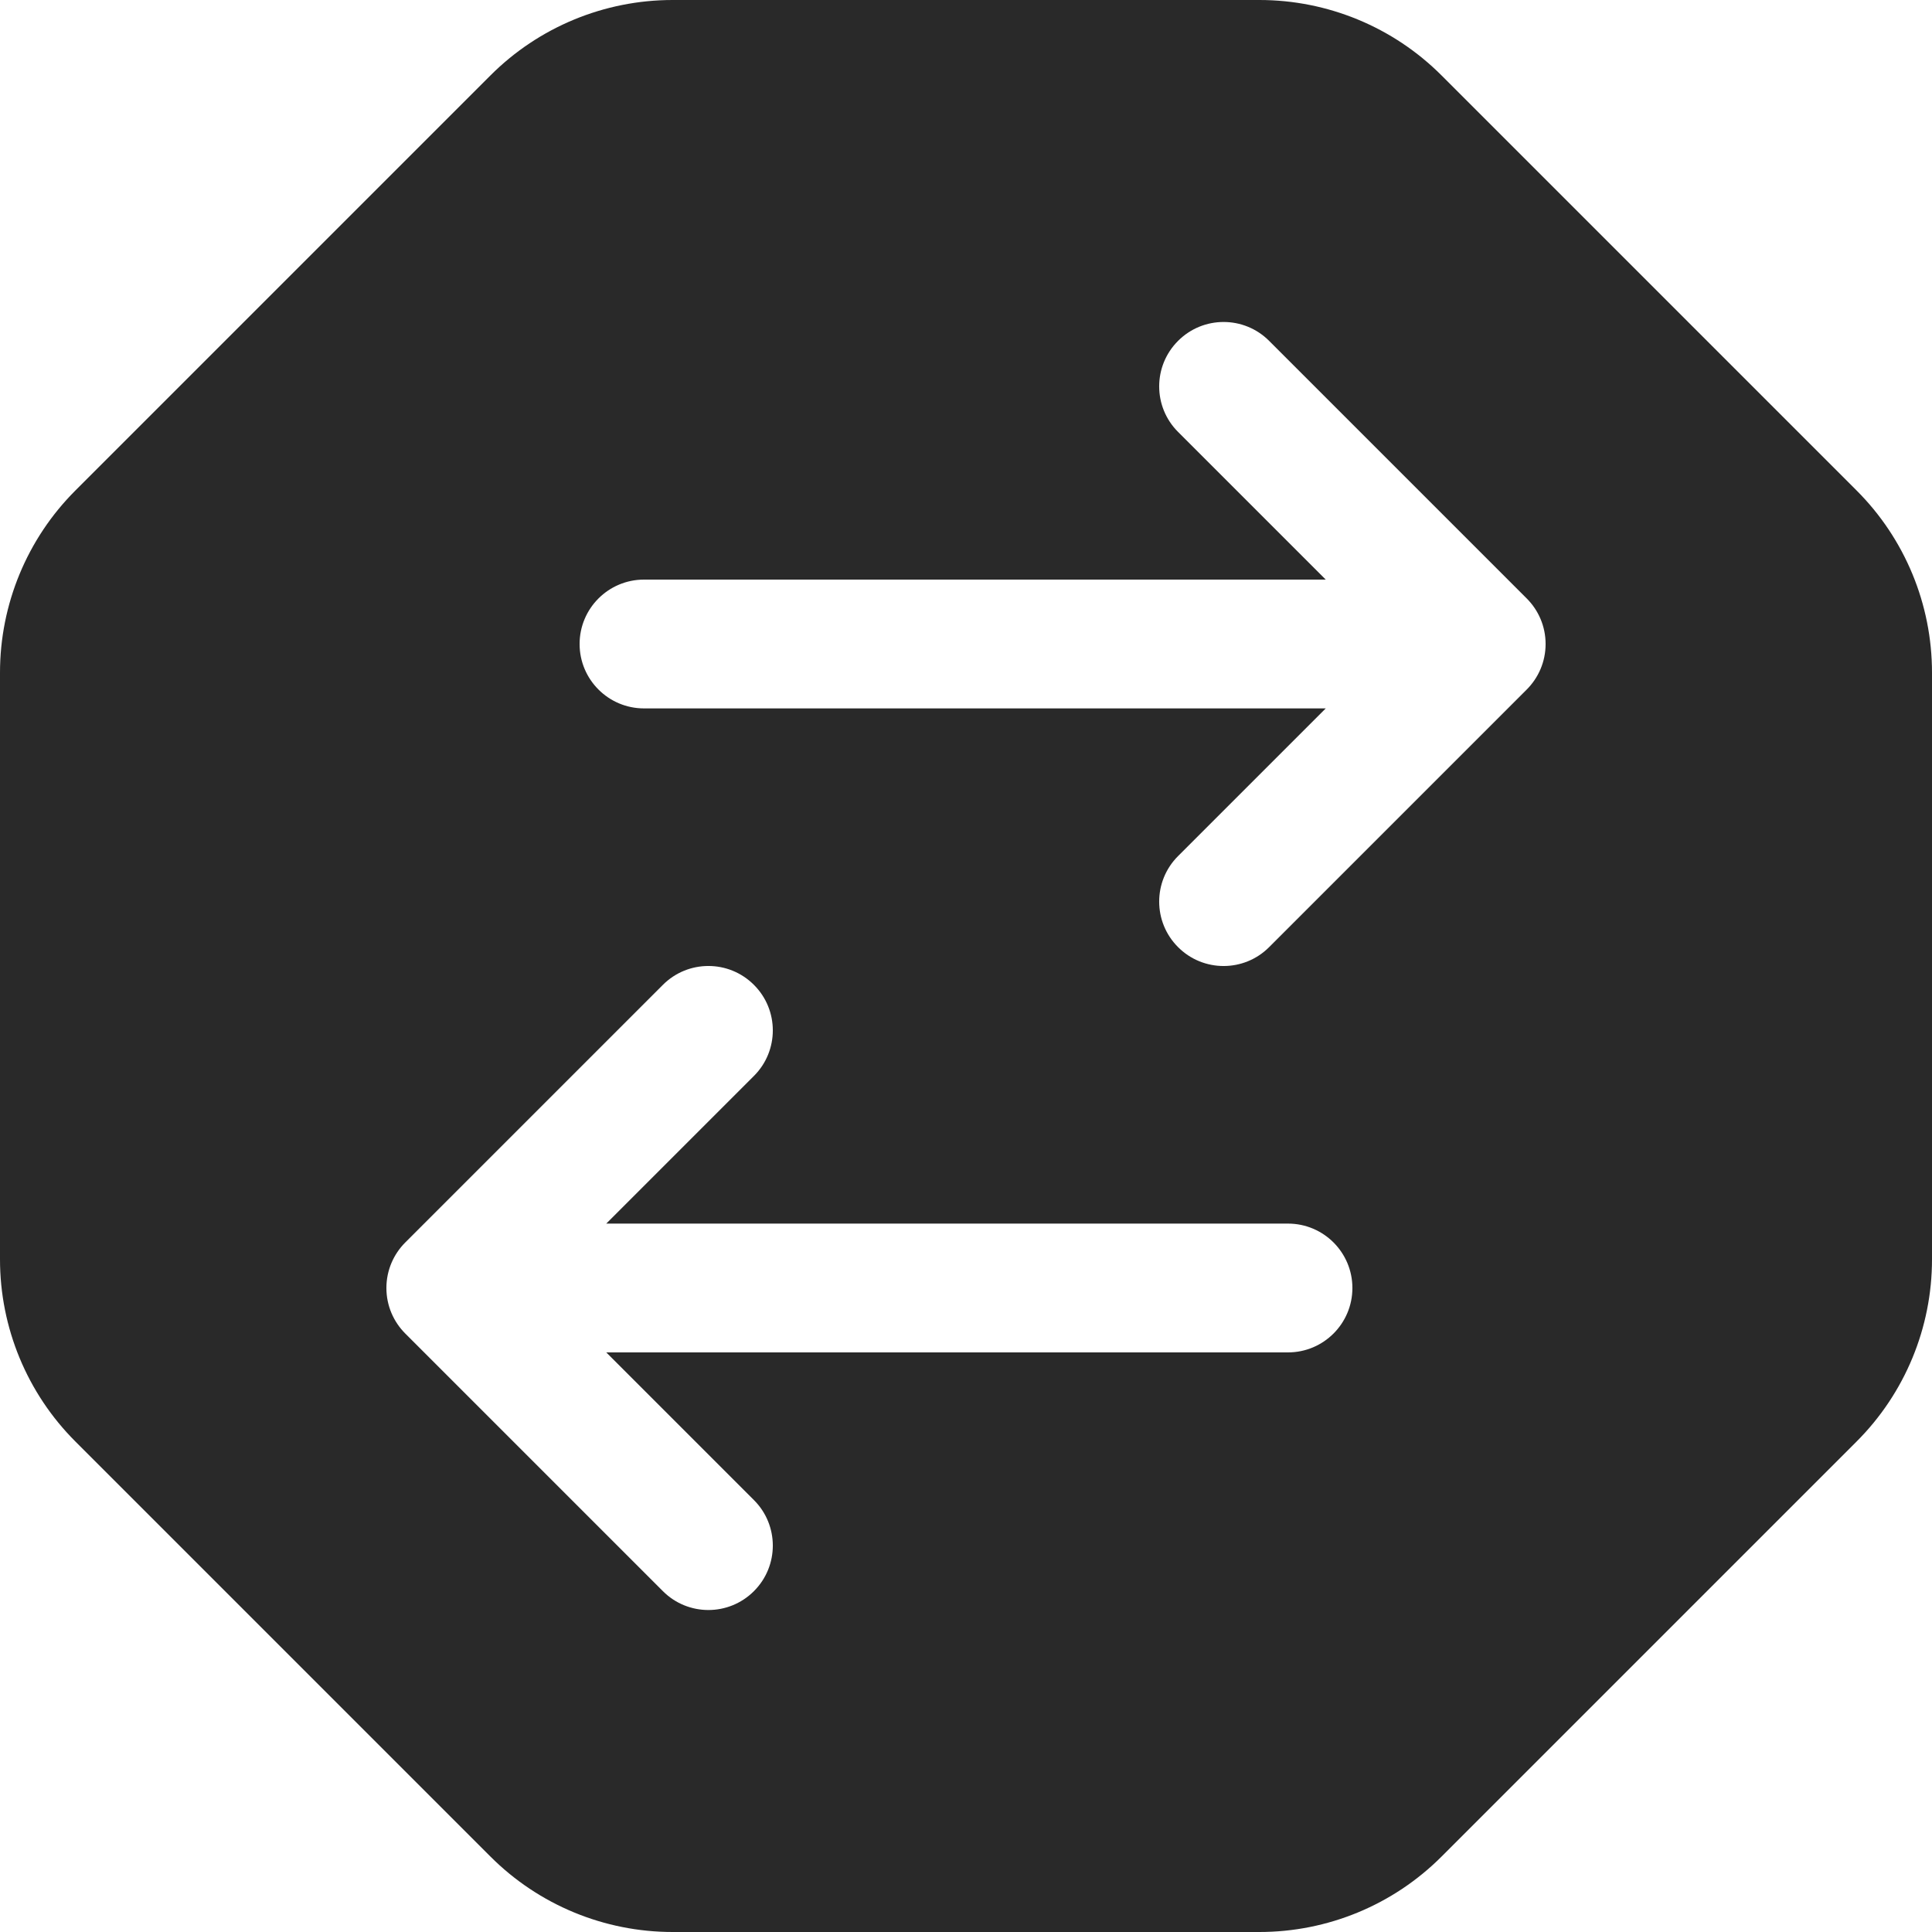 <svg width="30px" height="30px" viewBox="0 0 30 30" version="1.1" xmlns="http://www.w3.org/2000/svg">
    <g stroke="none" strokeWidth="1" fill="none" fillRule="evenodd">
        <g id="iconconnect2" fill="#292929">
            <path d="M20.586,9 L10,9 C9.448,9 9,9.448 9,10 C9,10.552 9.448,11 10,11 L20.586,11 L18.293,13.293 C17.902,13.683 17.902,14.317 18.293,14.707 C18.683,15.098 19.317,15.098 19.707,14.707 L23.707,10.707 C23.888,10.526 24,10.276 24,10 C24,9.724 23.888,9.474 23.707,9.293 L19.707,5.293 C19.317,4.902 18.683,4.902 18.293,5.293 C17.902,5.683 17.902,6.317 18.293,6.707 L20.586,9 Z M6.293,20.707 L10.293,24.707 C10.683,25.098 11.317,25.098 11.707,24.707 C12.098,24.317 12.098,23.683 11.707,23.293 L9.414,21 L20,21 C20.552,21 21,20.552 21,20 C21,19.448 20.552,19 20,19 L9.414,19 L11.707,16.707 C12.098,16.317 12.098,15.683 11.707,15.293 C11.317,14.902 10.683,14.902 10.293,15.293 L6.293,19.293 C6.112,19.474 6,19.724 6,20 C6,20.276 6.112,20.526 6.293,20.707 Z M7.615,1.172 C8.365,0.421 9.383,1.97123475e-15 10.444,1.77635684e-15 L19.556,3.55271368e-15 C20.617,3.357838e-15 21.635,0.421 22.385,1.172 L28.828,7.615 C29.579,8.365 30,9.383 30,10.444 L30,19.556 C30,20.617 29.579,21.635 28.828,22.385 L22.385,28.828 C21.635,29.579 20.617,30 19.556,30 L10.444,30 C9.383,30 8.365,29.579 7.615,28.828 L1.172,22.385 C0.421,21.635 1.90627396e-15,20.617 1.77635684e-15,19.556 L8.8817842e-16,10.444 C7.5825981e-16,9.383 0.421,8.365 1.172,7.615 L7.615,1.172 Z"></path>
        </g>
    </g>
</svg>